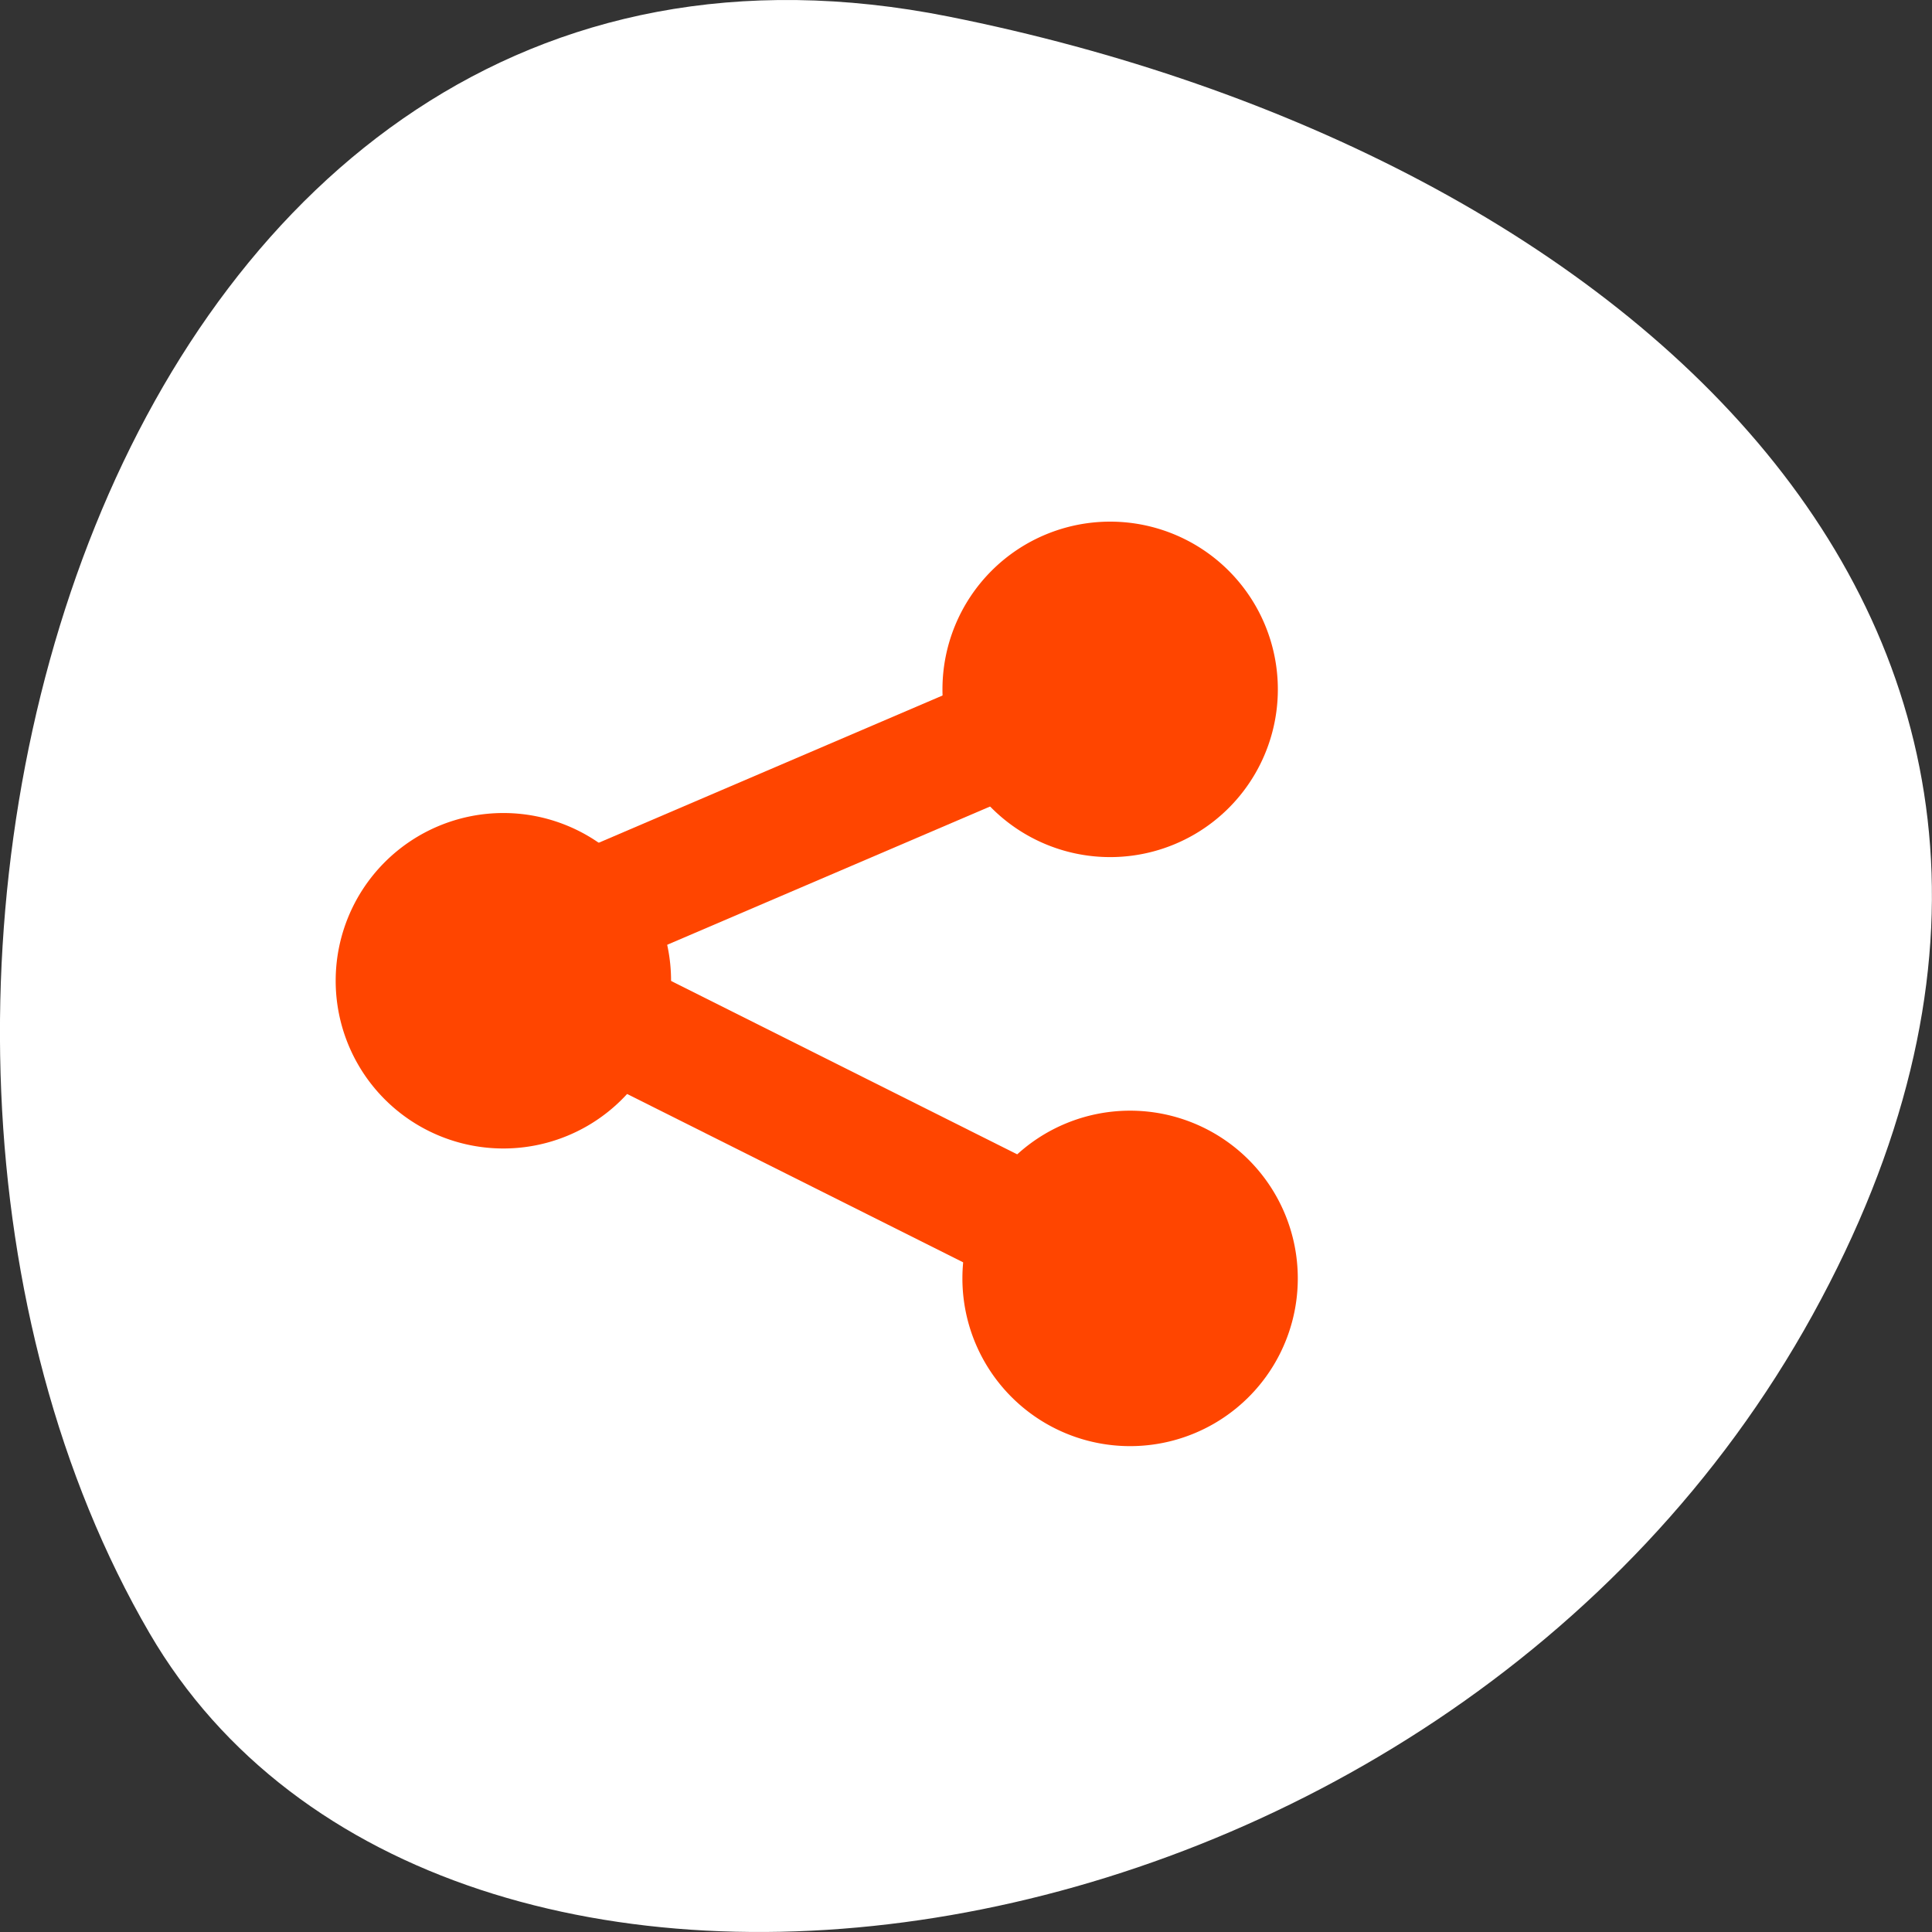 <svg xmlns="http://www.w3.org/2000/svg" xmlns:xlink="http://www.w3.org/1999/xlink" viewBox="0 0 256 256"><rect x="0" y="0" width="256" height="256" fill="#333333" stroke="none"/><defs><path id="0" d="M 153.54 78.21 A 22.22 22.22 0 0 1 131.32 100.44 22.22 22.22 0 0 1 109.1 78.21 22.22 22.22 0 0 1 131.32 55.99 22.22 22.22 0 0 1 153.54 78.21" style="fill:#ff4500;color:#000"/></defs><g transform="translate(0 -796.36)"><path d="m 125.73 798.56 c -111.92 -22.351 -154.42 130.95 -105.92 214.2 38.644 66.33 171.02 47.37 220.37 -42.17 49.35 -89.54 -24.617 -154.09 -114.45 -172.03 z" style="fill:#fff;color:#000"/><path d="m 147.1 91.35 l -82.57 35.36 l 85.22 42.692" transform="translate(0 796.36)" style="fill:none;stroke:#ff4500;stroke-width:16"/><use transform="translate(15.781 809.49)" xlink:href="#0"/><use transform="translate(18.424 887.54)" xlink:href="#0"/><use transform="translate(-64.62 848.1)" xlink:href="#0" width="256" height="256"/></g></svg>